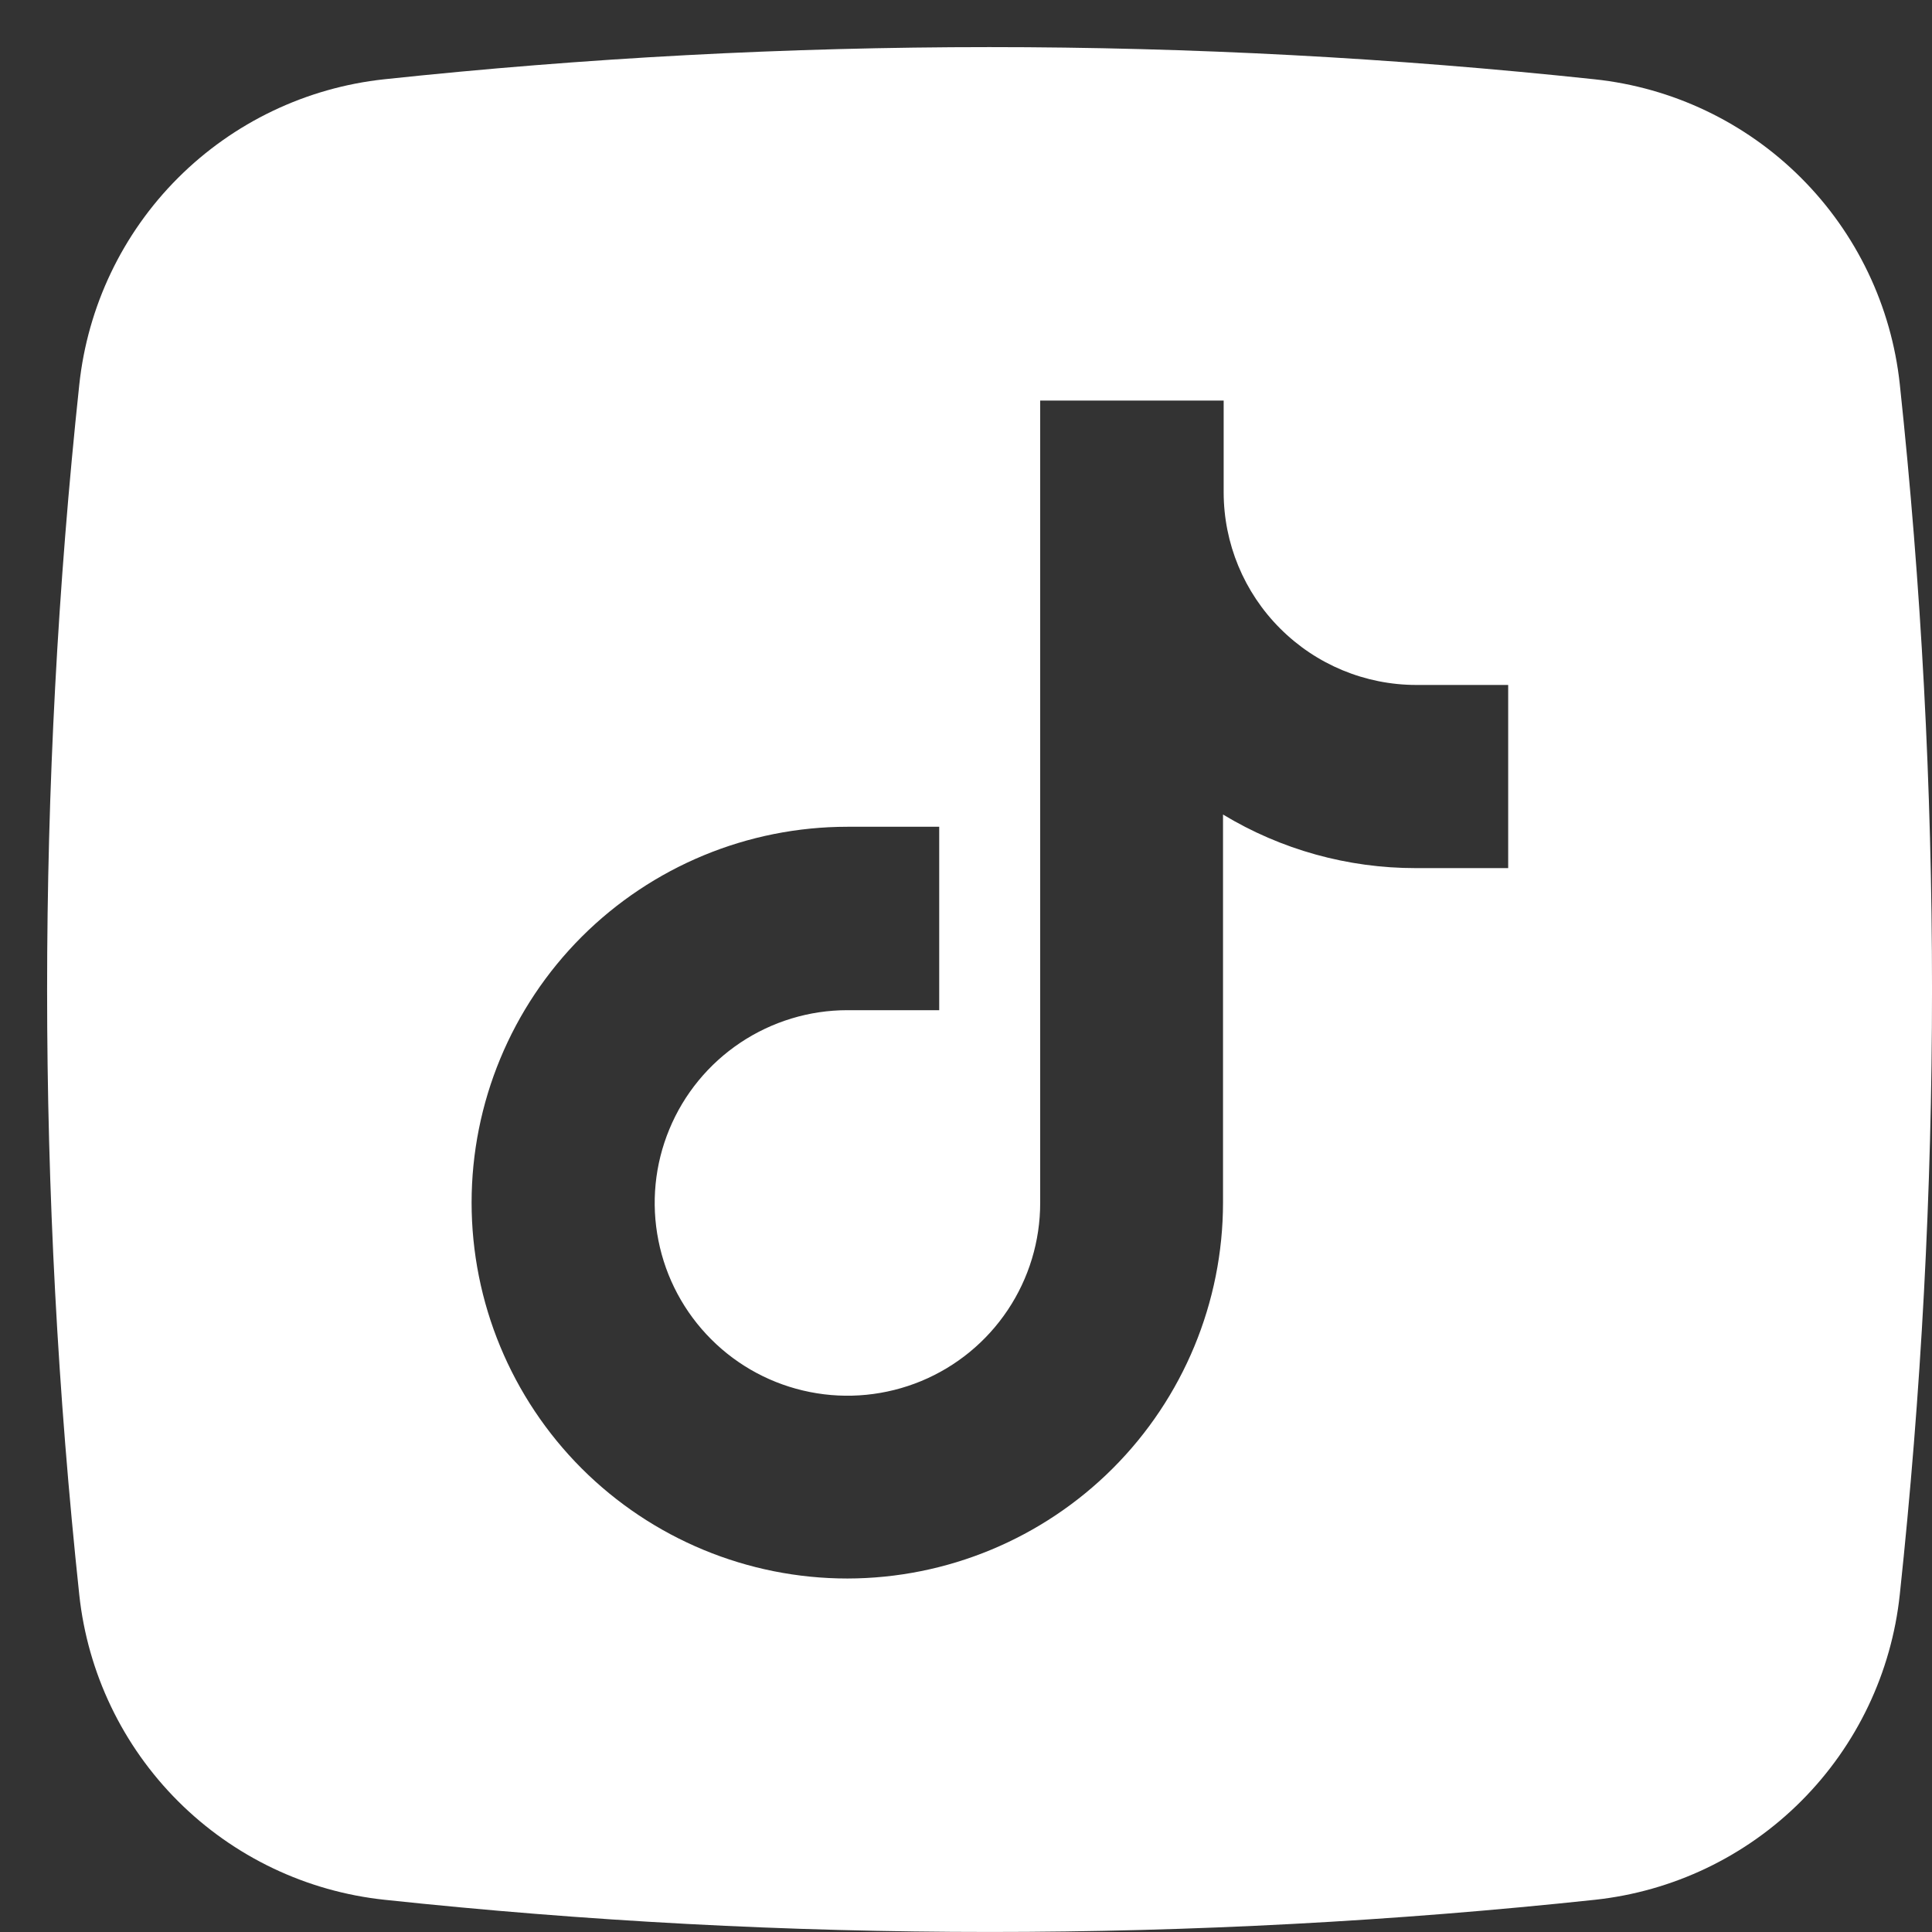 <svg width="30" height="30" viewBox="0 0 30 30" fill="none" xmlns="http://www.w3.org/2000/svg">
<rect x="0" y="0" width="30" height="30" fill="#333333" stroke="none"/>
<g clip-path="url(#clip0_3851_553)">
<path fill-rule="evenodd" clip-rule="evenodd" d="M5.974 29.5C12.22 30.166 18.519 30.166 24.764 29.5C25.977 29.37 27.109 28.829 27.97 27.966C28.832 27.103 29.372 25.97 29.5 24.758C30.167 18.512 30.167 12.213 29.5 5.967C29.37 4.754 28.829 3.623 27.966 2.761C27.103 1.899 25.971 1.359 24.758 1.231C18.512 0.565 12.213 0.565 5.967 1.231C4.755 1.361 3.623 1.903 2.761 2.766C1.899 3.629 1.36 4.761 1.231 5.974C0.565 12.22 0.565 18.518 1.231 24.764C1.361 25.977 1.903 27.108 2.766 27.97C3.629 28.832 4.761 29.372 5.974 29.5ZM9.032 22.802C10.127 23.896 11.611 24.511 13.159 24.511C14.706 24.509 16.189 23.892 17.282 22.798C18.375 21.704 18.99 20.221 18.991 18.674V12.648C19.894 13.194 20.929 13.481 21.984 13.48H23.419V10.636H21.994C21.2 10.636 20.439 10.321 19.878 9.759C19.316 9.198 19.001 8.437 19.001 7.643V6.22H16.152V18.679C16.152 19.271 15.977 19.85 15.648 20.342C15.319 20.835 14.852 21.218 14.305 21.445C13.758 21.671 13.156 21.731 12.575 21.615C11.995 21.5 11.461 21.215 11.043 20.796C10.624 20.377 10.339 19.844 10.224 19.263C10.108 18.683 10.167 18.081 10.394 17.534C10.62 16.987 11.004 16.52 11.496 16.191C11.989 15.862 12.567 15.686 13.159 15.686H14.584V12.838H13.159C11.611 12.838 10.127 13.453 9.032 14.547C7.938 15.642 7.323 17.127 7.323 18.674C7.323 20.222 7.938 21.707 9.032 22.802Z" fill="white"/>
</g>
<defs>
<clipPath id="clip0_3851_553">
<rect width="30" height="30" fill="white"/>
</clipPath>
</defs>
</svg>

